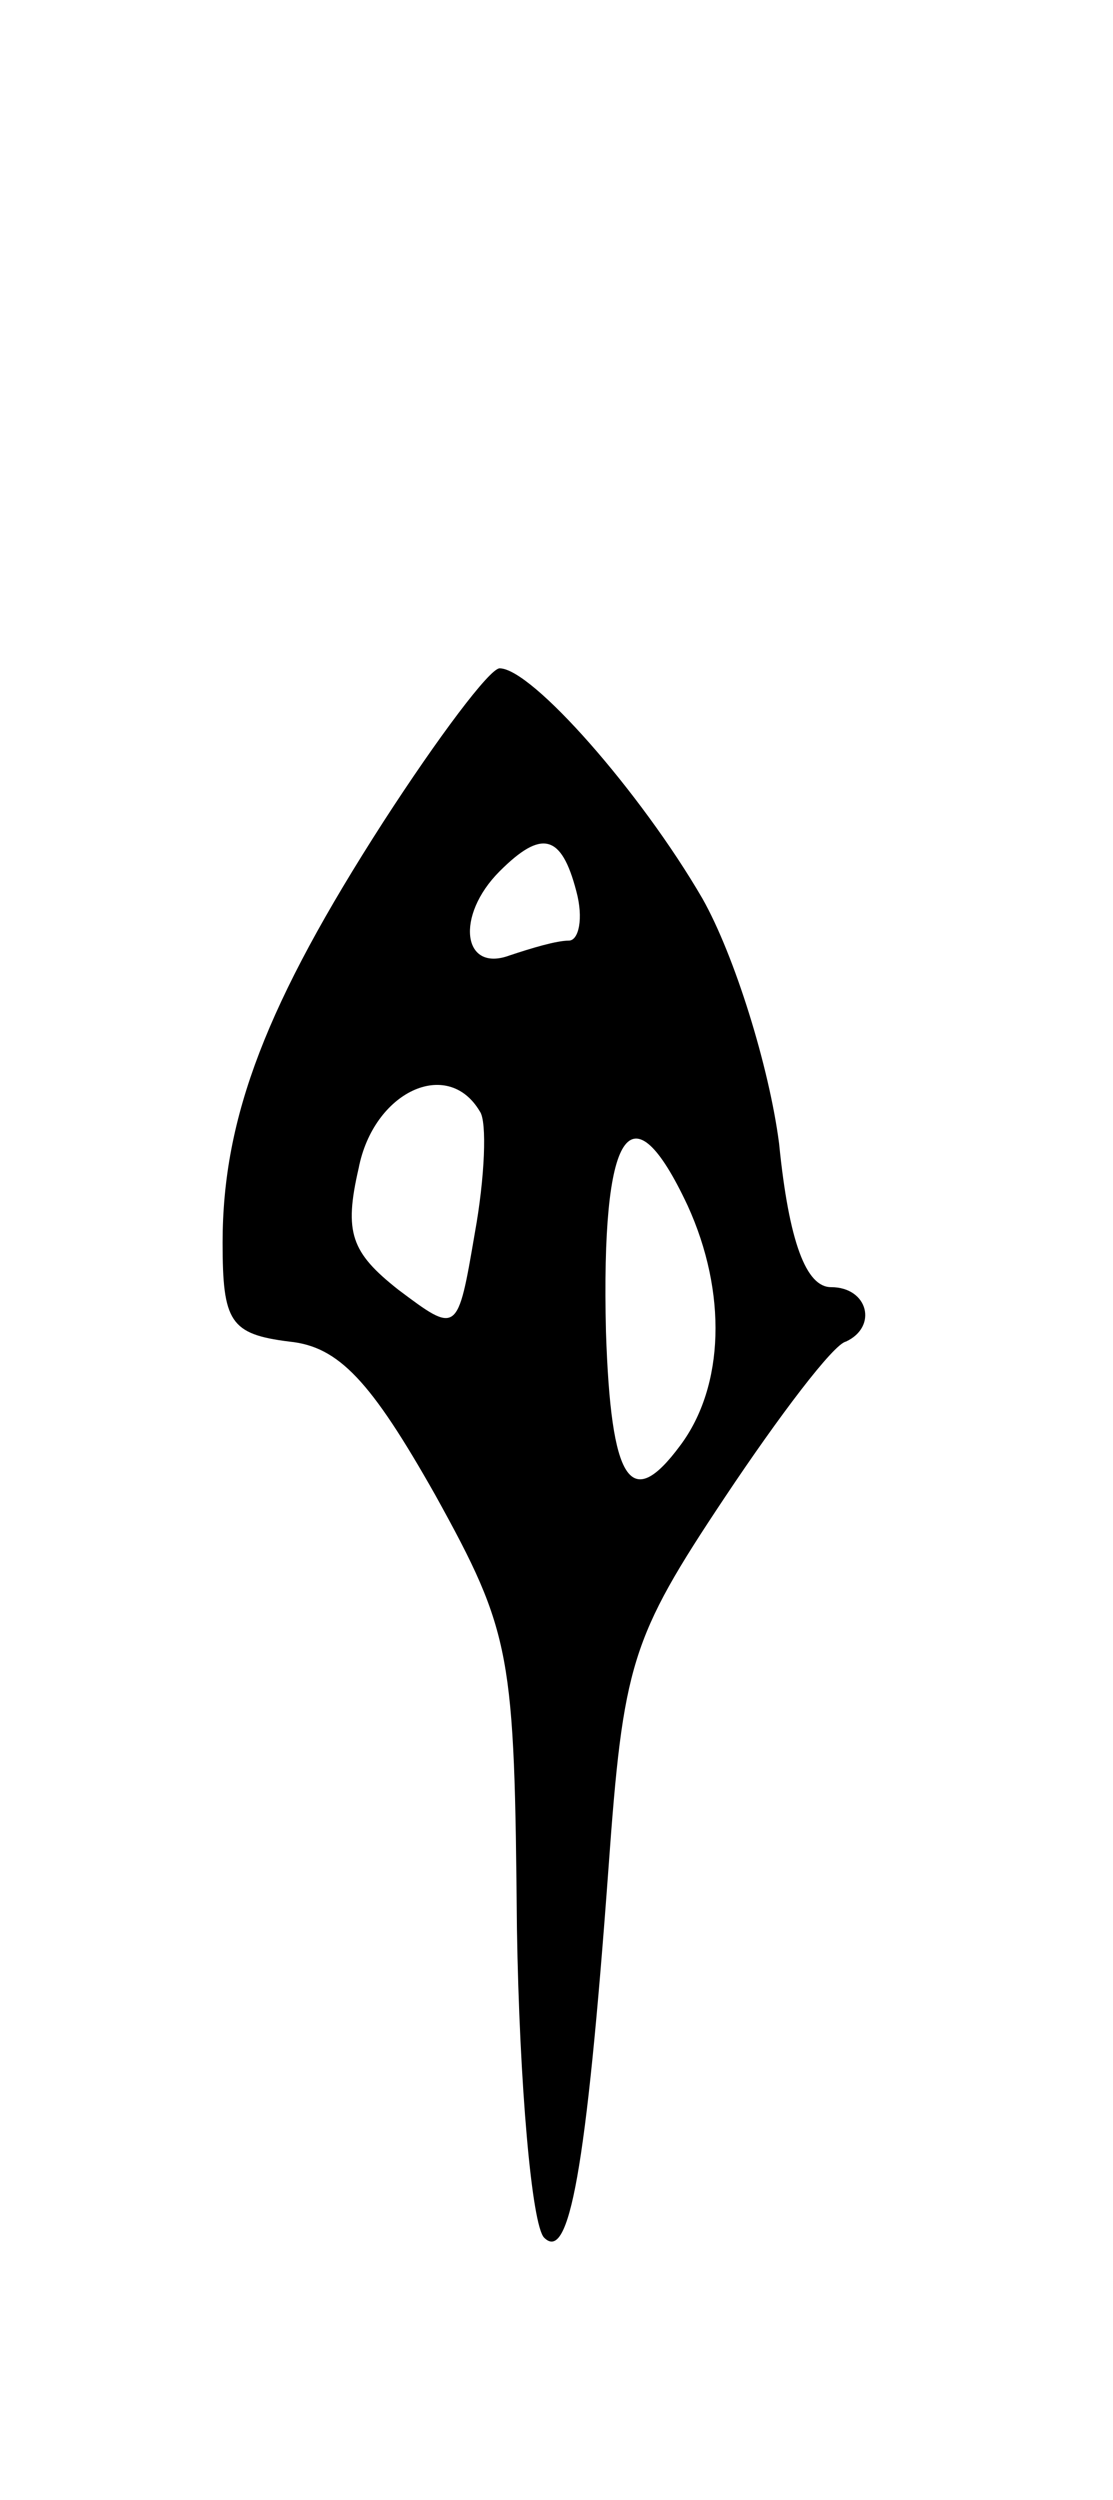 <svg version="1.0" xmlns="http://www.w3.org/2000/svg"
 width="45pt" height="101pt" viewBox="0 0 45 101"
 preserveAspectRatio="xMidYMid meet">
<g transform="translate(0,101) scale(0.1,-0.1)"
fill="#000000" stroke="none">
<path d="M155 678 c-47 -73 -65 -119 -65 -170 0 -32 3 -37 27 -40 20 -2 33
-16 59 -62 31 -56 32 -64 33 -175 1 -63 6 -120 11 -125 10 -10 17 26 26 149 6
83 9 93 47 150 22 33 44 62 49 63 13 6 9 22 -6 22 -10 0 -17 18 -21 58 -4 31
-18 76 -31 99 -25 43 -69 93 -82 93 -4 0 -25 -28 -47 -62z m78 -28 c3 -11 1
-20 -3 -20 -5 0 -15 -3 -24 -6 -19 -7 -22 16 -4 34 17 17 25 15 31 -8z m-39
-89 c3 -4 2 -27 -2 -49 -7 -41 -7 -41 -31 -23 -19 15 -22 23 -16 49 6 31 36
45 49 23z m84 -38 c16 -35 15 -73 -3 -97 -20 -27 -28 -15 -30 46 -2 82 10 100
33 51z"/>
</g>
</svg>
